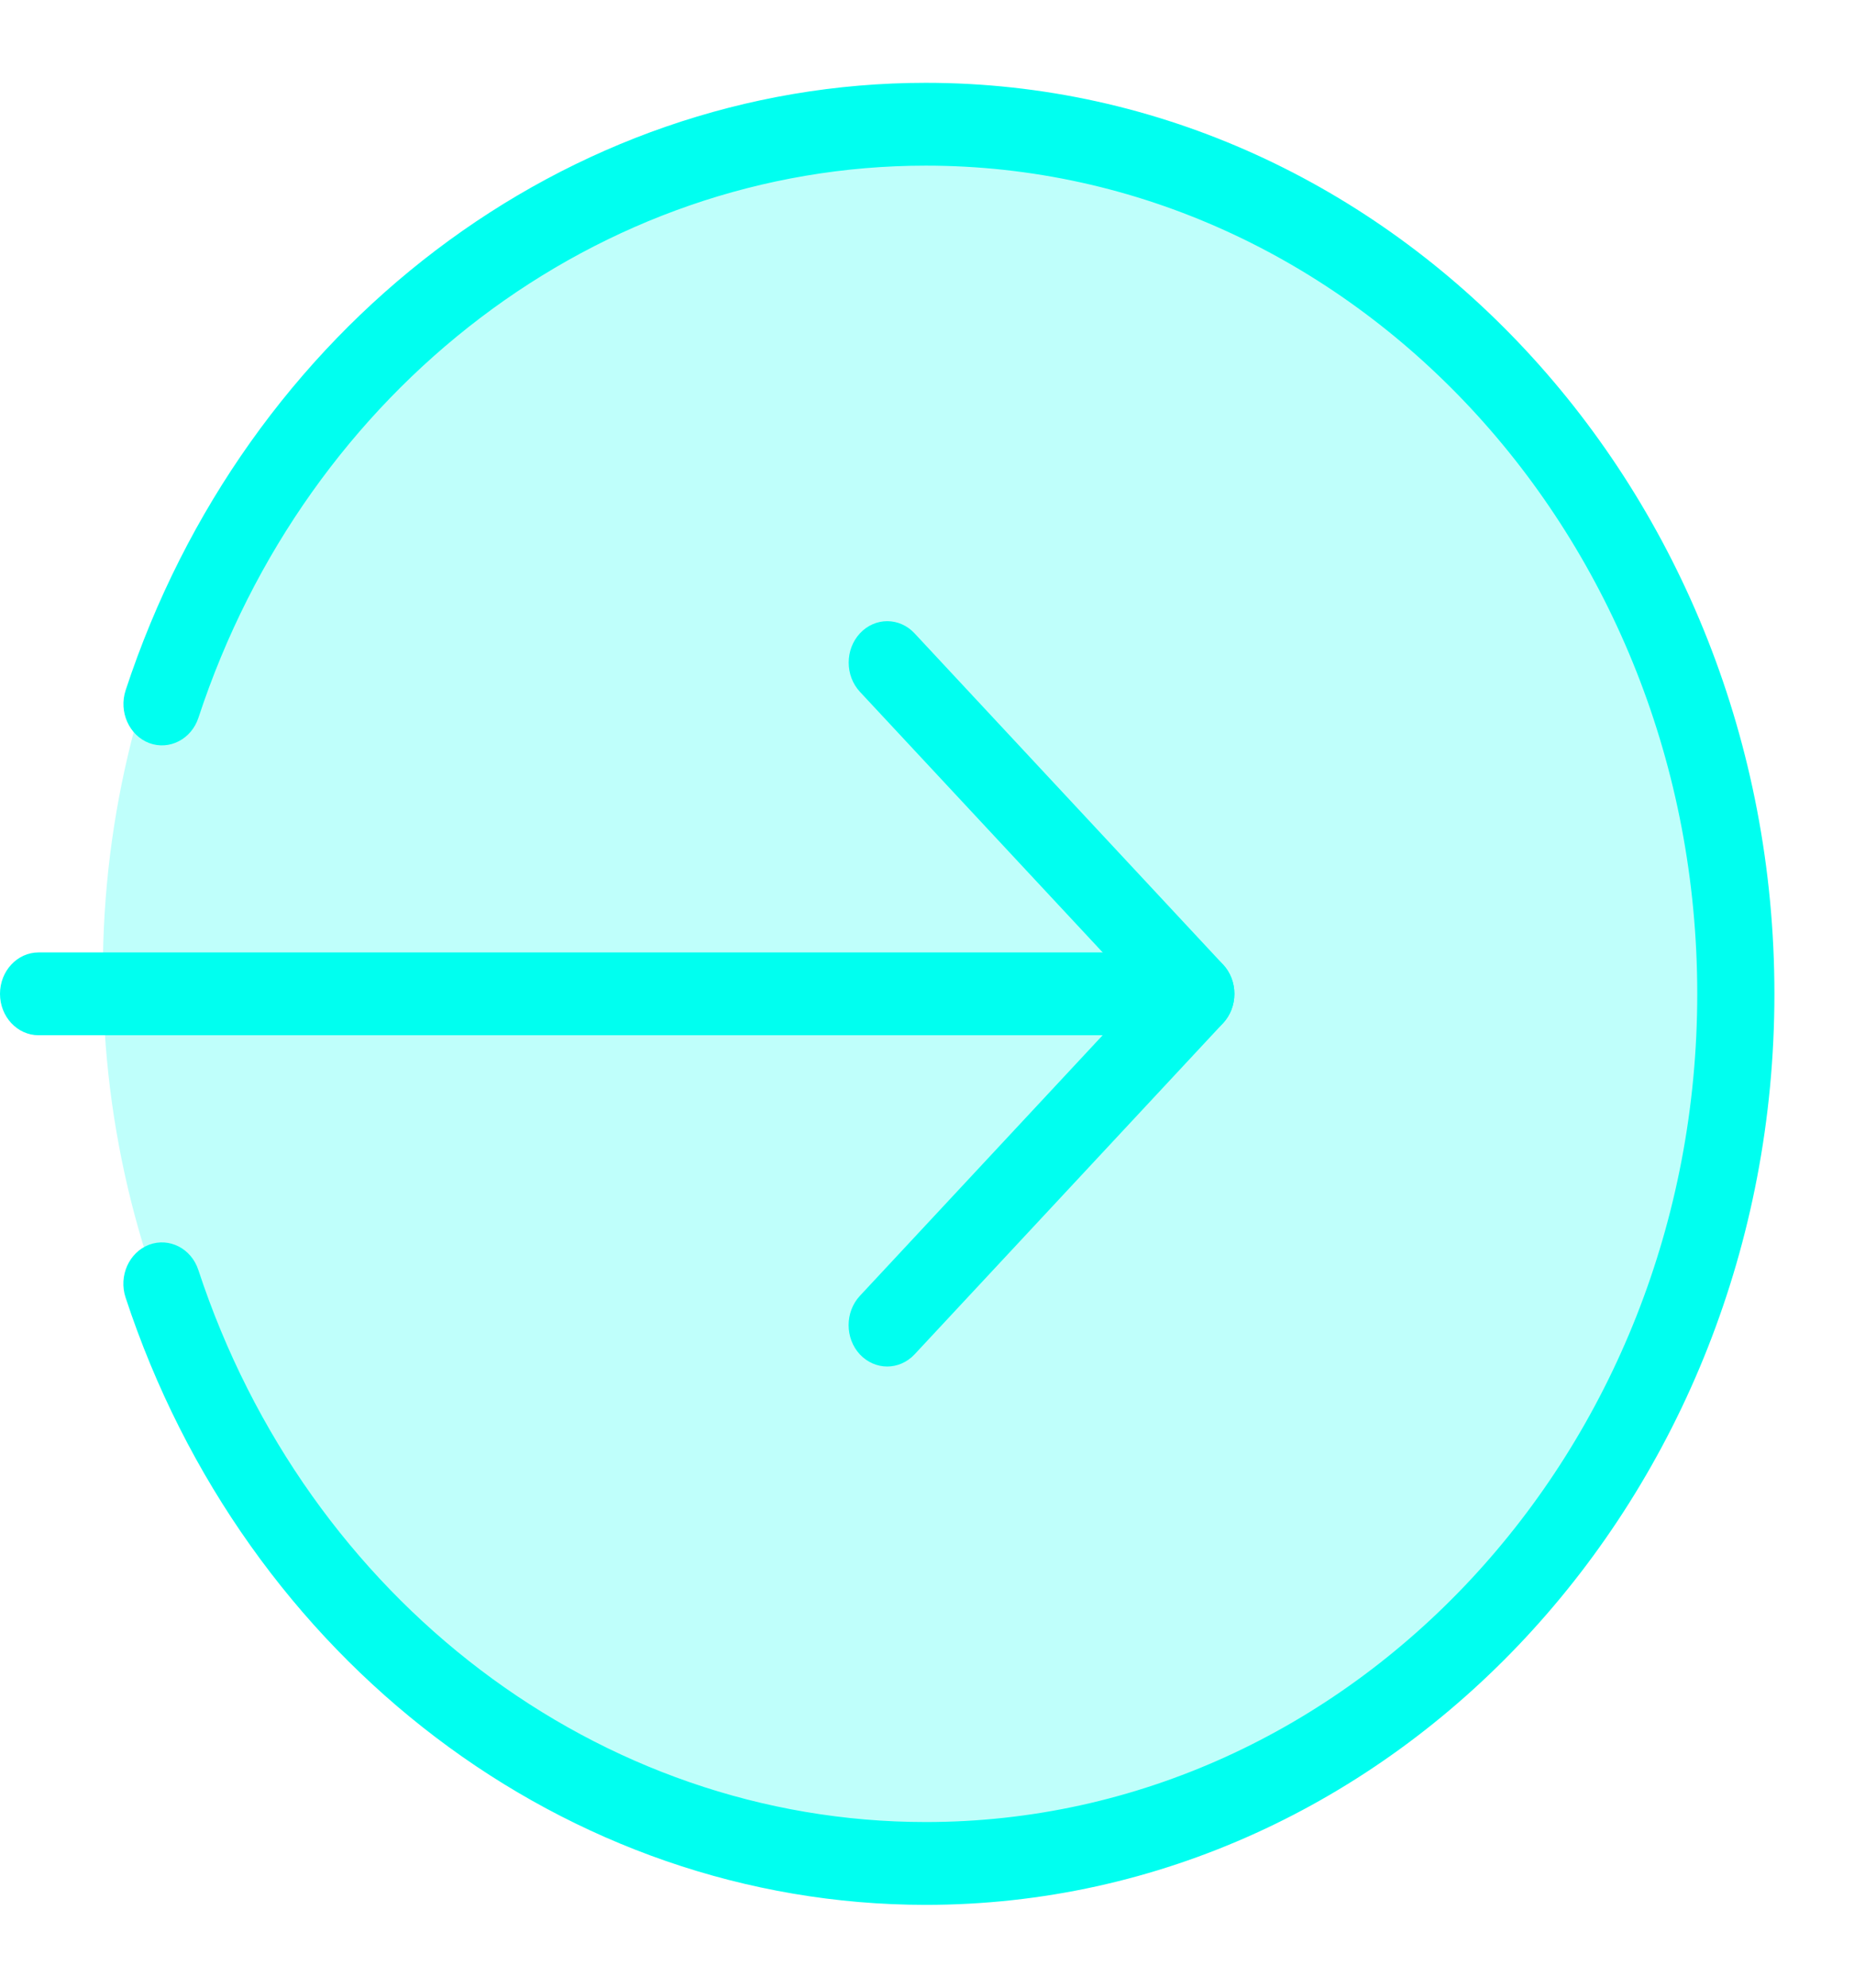 <svg width="84" height="90" viewBox="0 0 84 90" fill="none" xmlns="http://www.w3.org/2000/svg">
<ellipse cx="41.944" cy="44" rx="37.284" ry="40" fill="#00FFF0" fill-opacity="0.25"/>
<path d="M54.179 46.875H1.748C0.783 46.875 0 46.035 0 45C0 43.965 0.783 43.125 1.748 43.125H54.179C55.143 43.125 55.926 43.965 55.926 45C55.926 46.035 55.143 46.875 54.179 46.875Z" fill="#00FFF0"/>
<path d="M40.197 61.874C39.749 61.874 39.302 61.69 38.959 61.327C38.278 60.595 38.278 59.407 38.959 58.675L51.707 44.999L38.963 31.327C38.281 30.595 38.281 29.407 38.963 28.675C39.645 27.944 40.753 27.944 41.434 28.675L55.416 43.675C56.097 44.407 56.097 45.595 55.416 46.327L41.434 61.327C41.092 61.69 40.644 61.874 40.197 61.874V61.874Z" fill="#00FFF0"/>
<path d="M41.944 86.25C25.673 86.25 11.104 75.199 5.69 58.751C5.368 57.773 5.847 56.704 6.756 56.359C7.668 56.021 8.665 56.528 8.986 57.502C13.908 72.454 27.152 82.5 41.944 82.5C61.218 82.5 76.898 65.677 76.898 45C76.898 24.323 61.218 7.5 41.944 7.5C27.152 7.5 13.908 17.546 8.99 32.501C8.668 33.476 7.668 33.983 6.76 33.645C5.851 33.3 5.372 32.231 5.693 31.253C11.104 14.801 25.673 3.75 41.944 3.75C63.144 3.75 80.394 22.256 80.394 45C80.394 67.744 63.144 86.25 41.944 86.25Z" fill="#00FFF0"/>
</svg>
